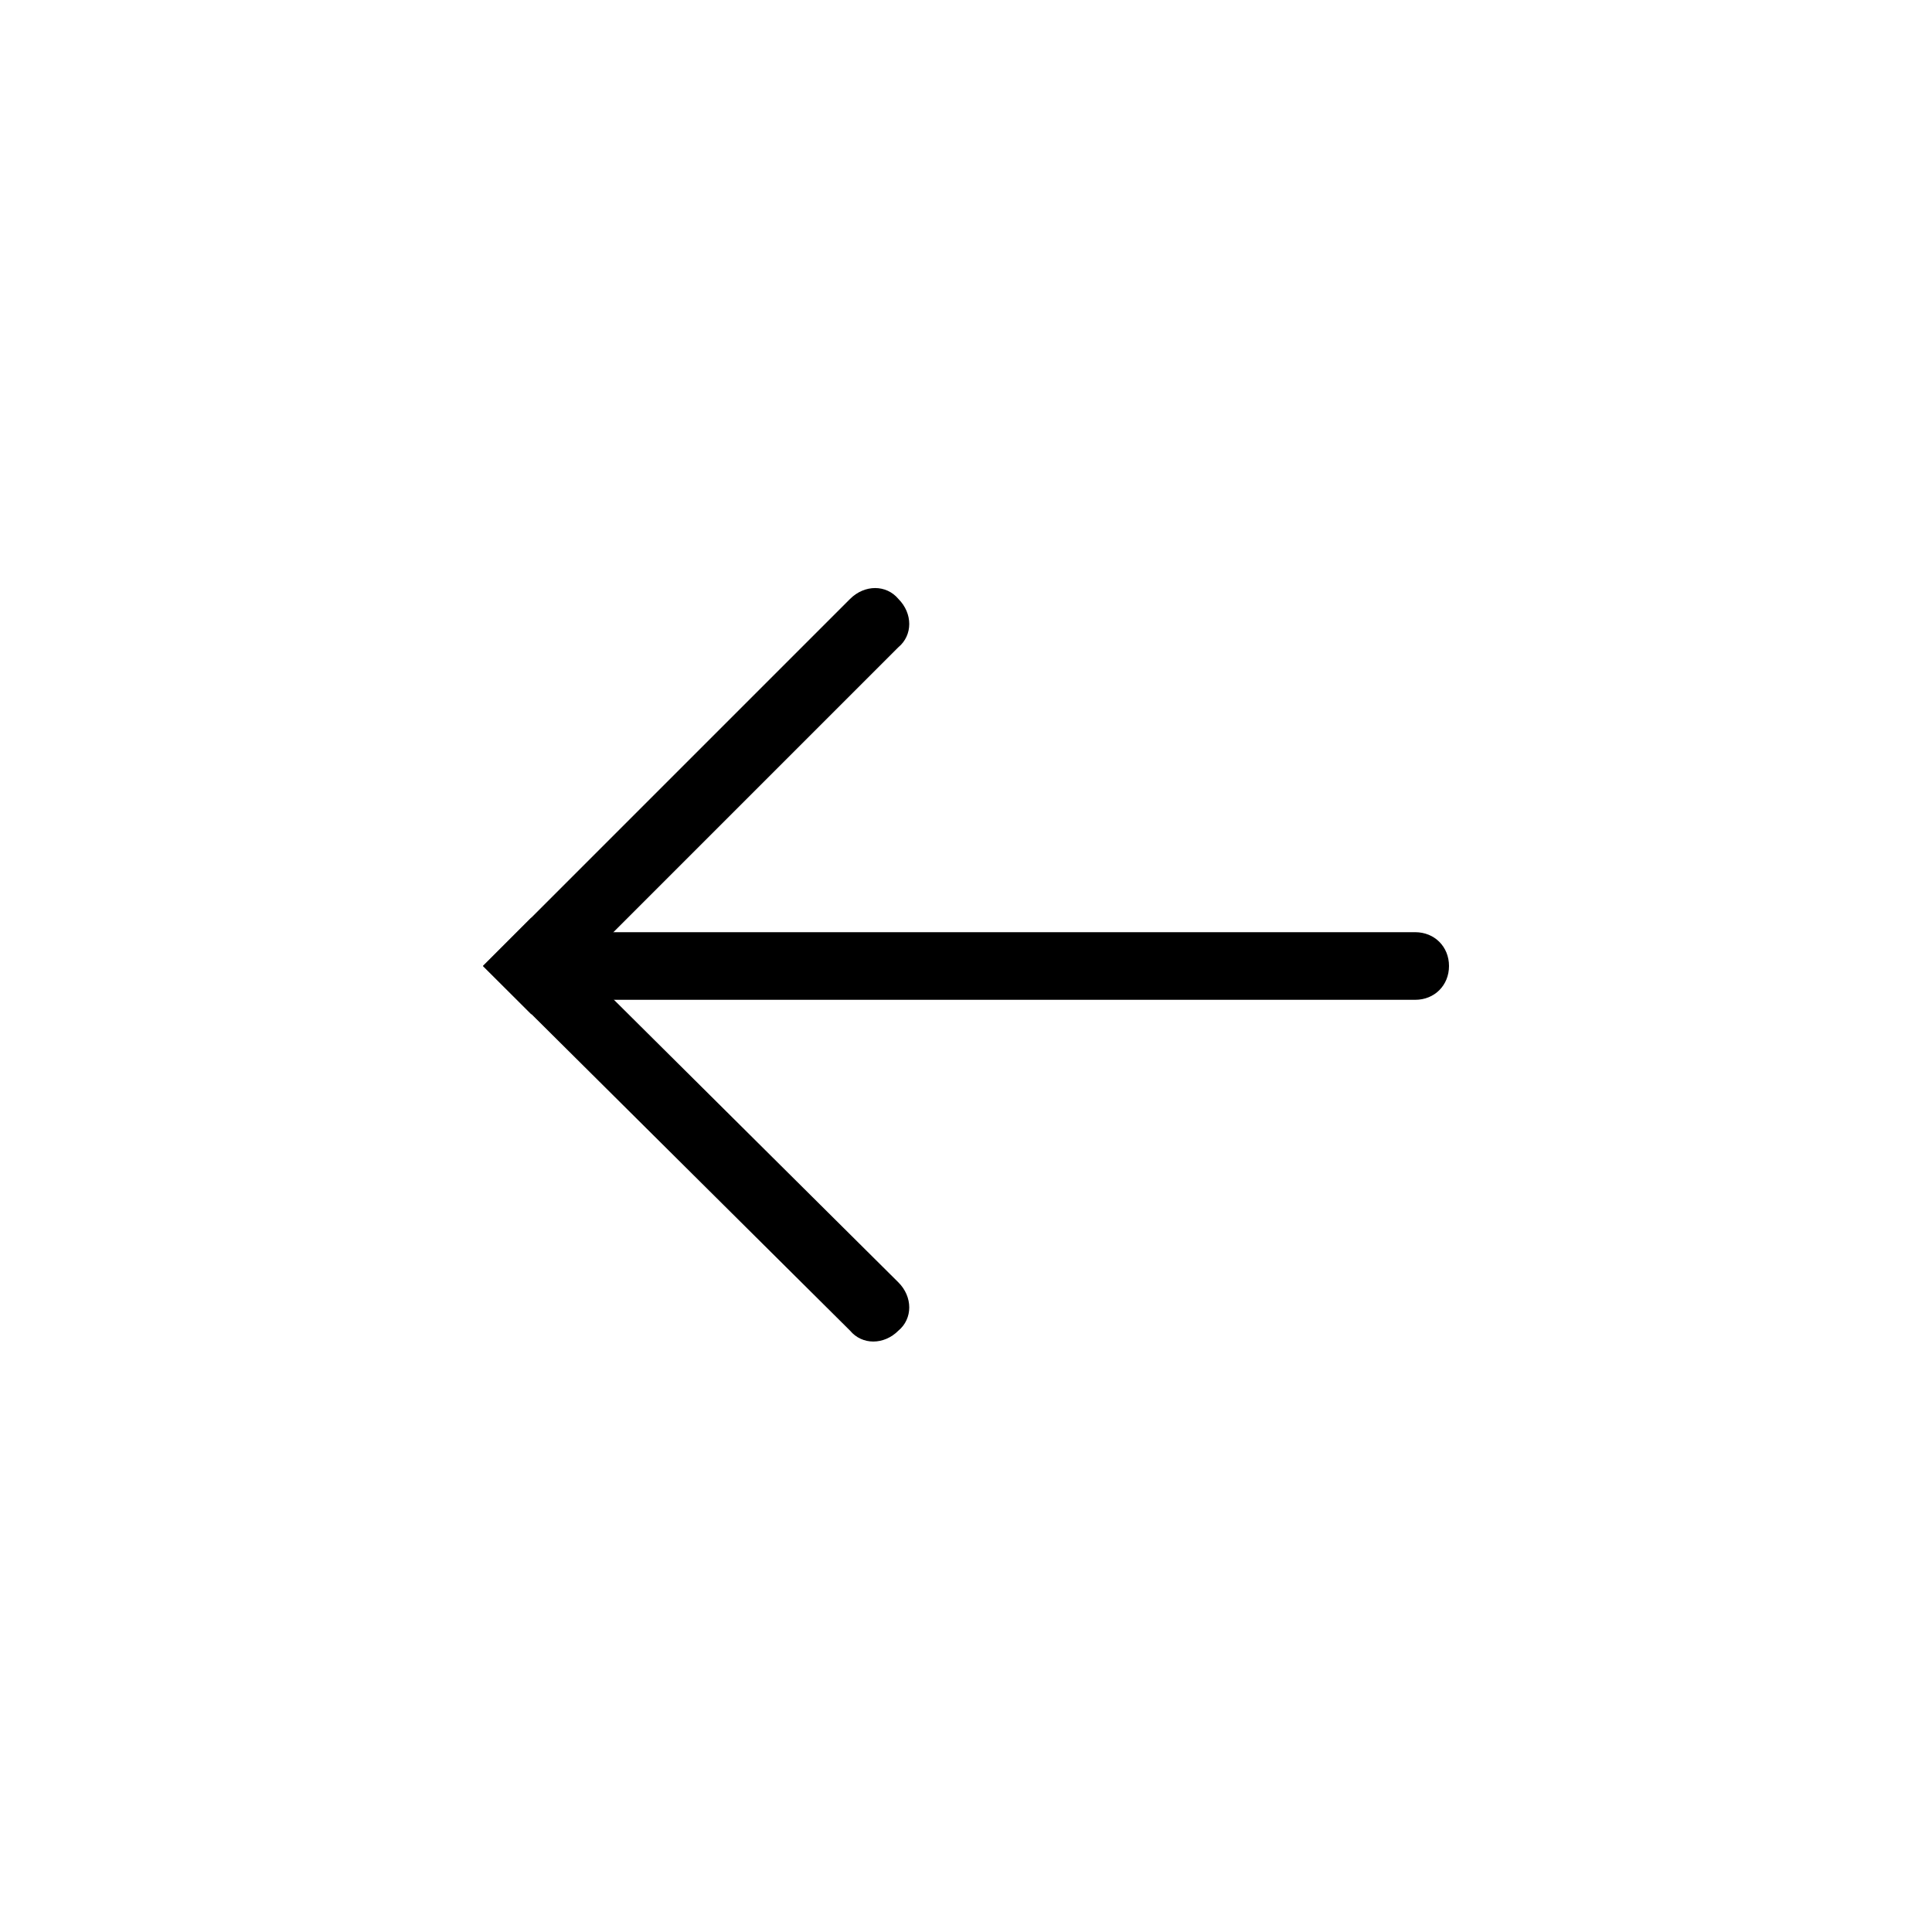 <?xml version="1.0" encoding="utf-8"?>
<!-- Generator: Adobe Illustrator 24.1.2, SVG Export Plug-In . SVG Version: 6.00 Build 0)  -->
<svg version="1.1" id="Layer_1" xmlns="http://www.w3.org/2000/svg" xmlns:xlink="http://www.w3.org/1999/xlink" x="0px" y="0px"
	 viewBox="0 0 80 80" style="enable-background:new 0 0 80 80;" xml:space="preserve">
<path d="M22.9,40L22.9,40c0-0.8,0.6-1.4,1.4-1.4h34.3c0.8,0,1.4,0.6,1.4,1.4l0,0c0,0.8-0.6,1.4-1.4,1.4H24.3
	C23.5,41.4,22.9,40.8,22.9,40z"/>
<path d="M35.2,24.8c0.6-0.6,1.5-0.6,2,0c0.6,0.6,0.6,1.5,0,2L22,42l-2-2L35.2,24.8z"/>
<path d="M37.2,53.1c0.6,0.6,0.6,1.5,0,2c-0.6,0.6-1.5,0.6-2,0L20,40l2-2L37.2,53.1z"/>
</svg>
